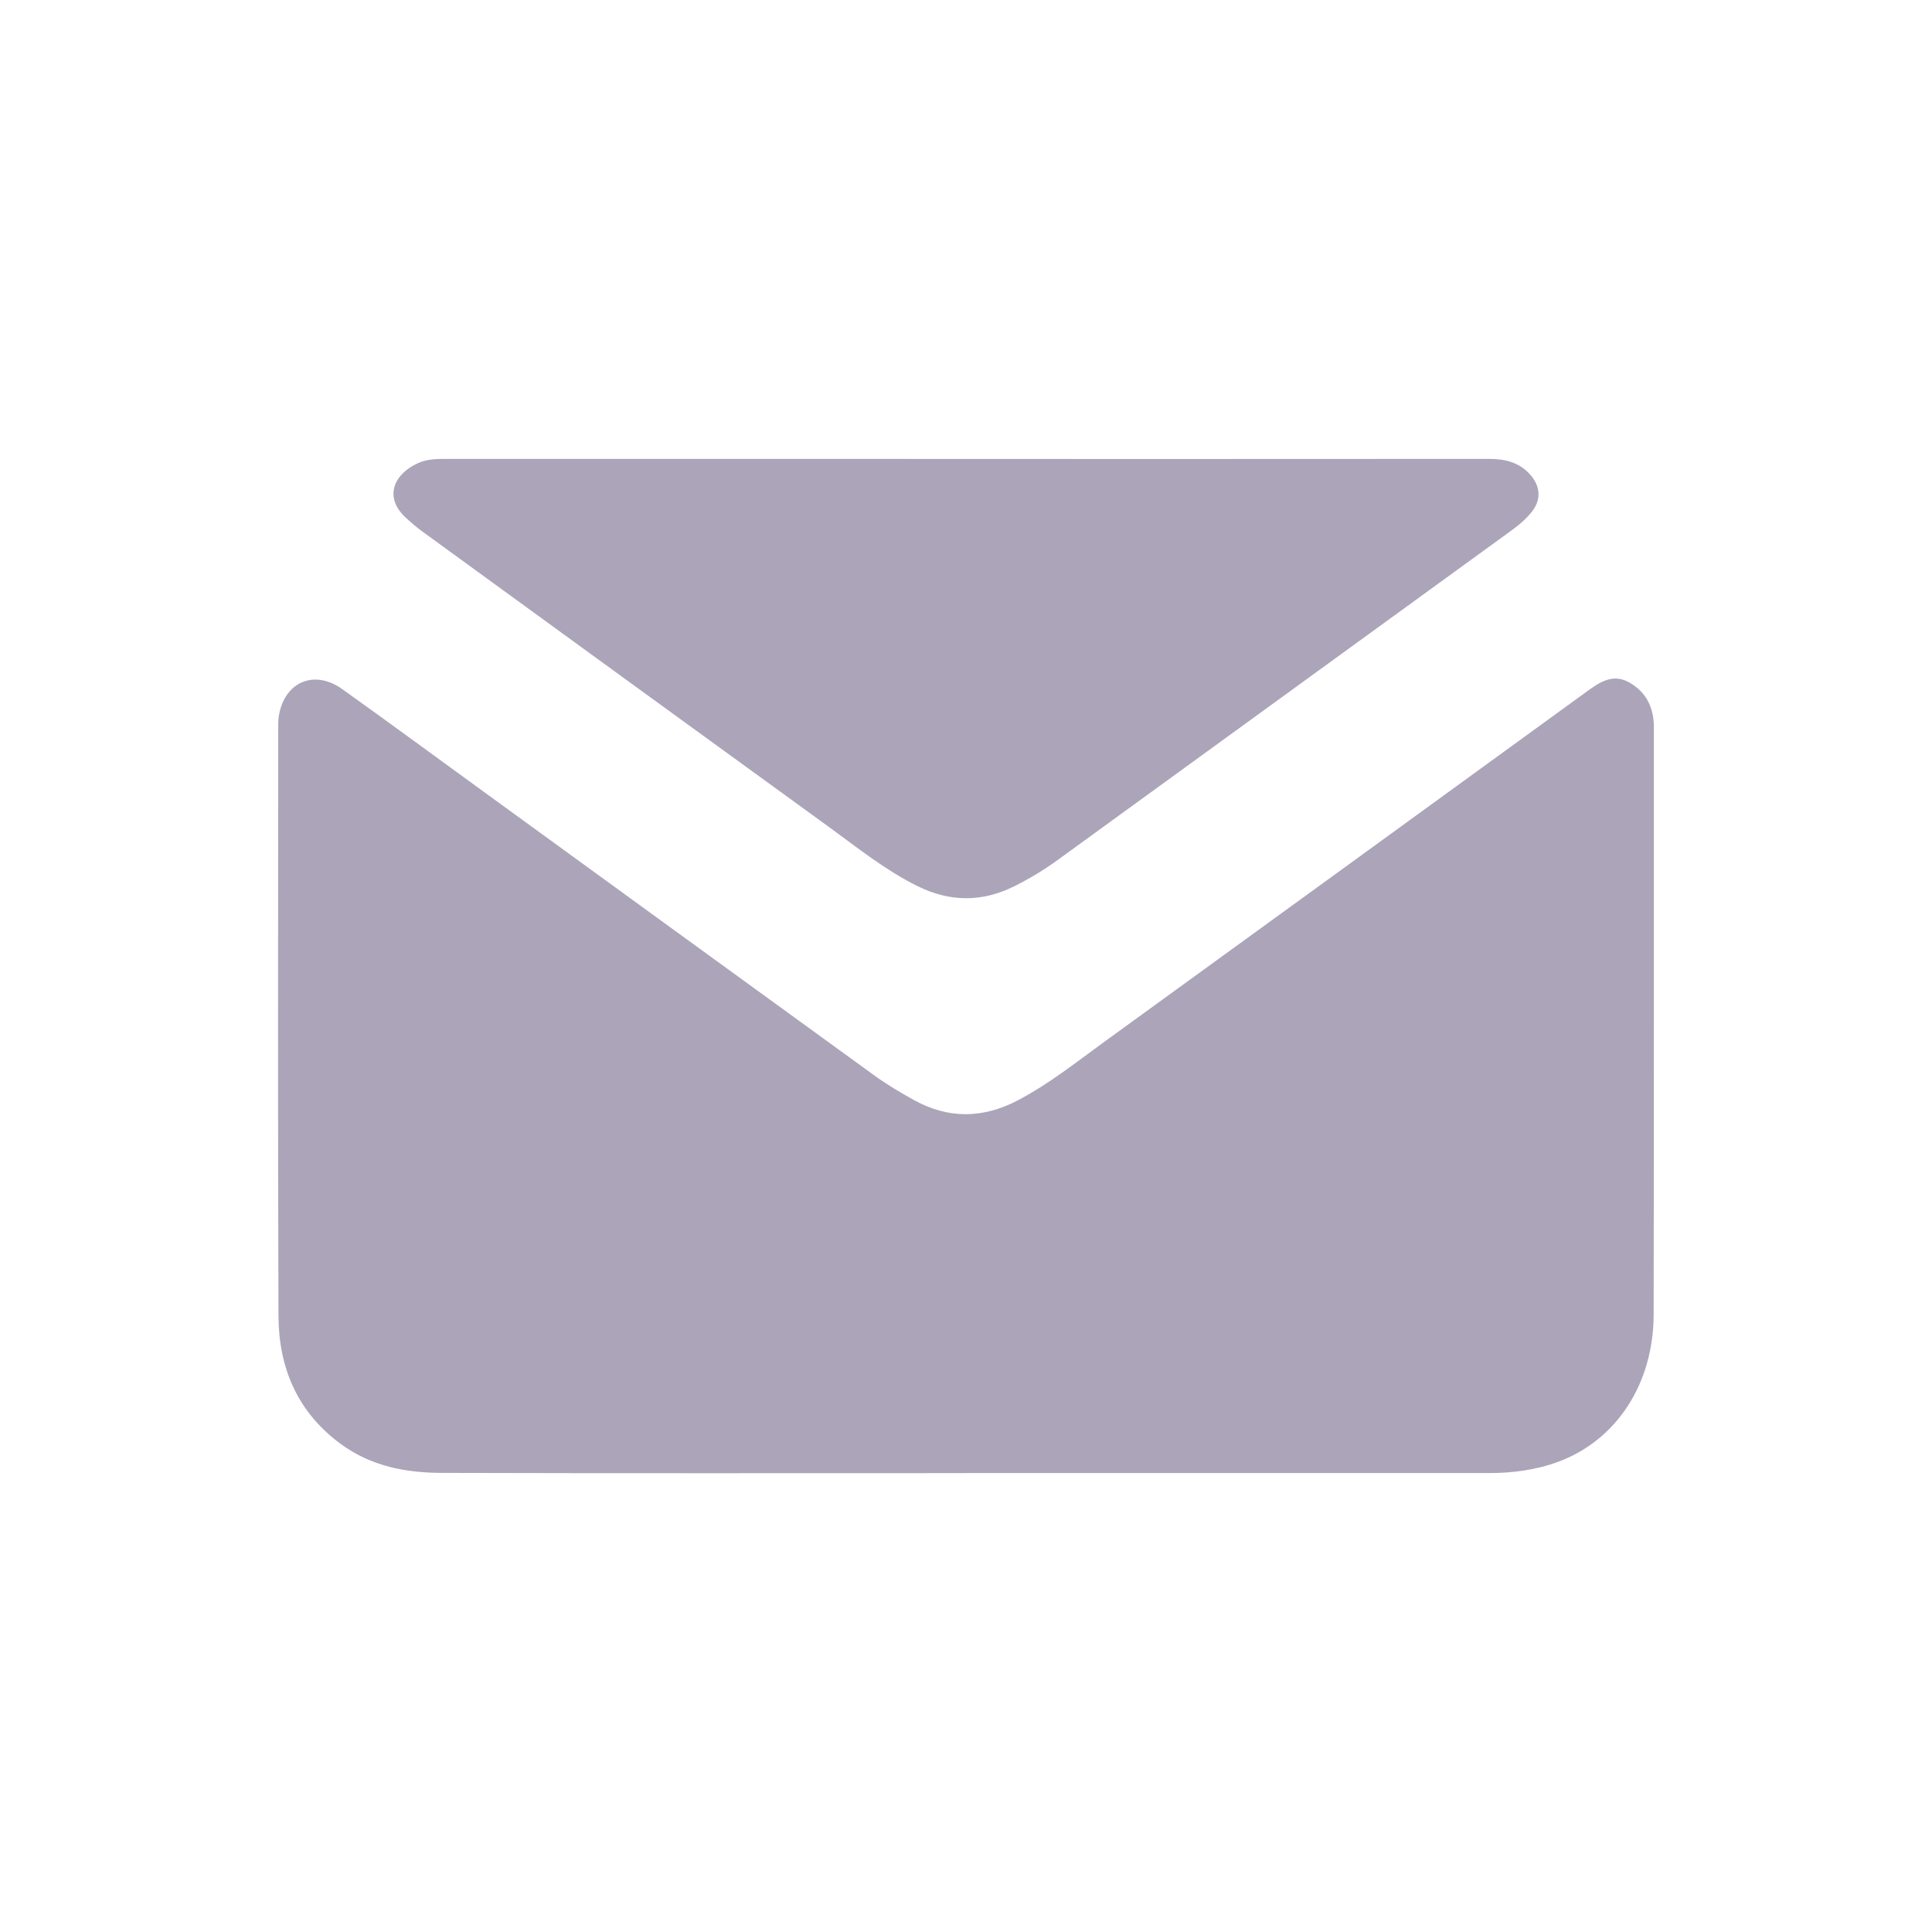 <?xml version="1.0" encoding="UTF-8"?>
<svg xmlns="http://www.w3.org/2000/svg" version="1.1" viewBox="0 0 42.52 42.52">
  <defs>
    <style>
      .cls-1 {
        fill: #aca4b9;
      }
    </style>
  </defs>
  <!-- Generator: Adobe Illustrator 28.7.3, SVG Export Plug-In . SVG Version: 1.2.0 Build 164)  -->
  <g>
    <g id="email-icon">
      <g>
        <path class="cls-1" d="M21.261,32.421c-3.845,0-7.69.006-11.536-.005-.793-.002-1.558-.146-2.226-.637-.955-.702-1.365-1.676-1.37-2.815-.016-4.328-.007-8.656-.006-12.985,0-.062.001-.124.009-.186.103-.771.77-1.077,1.4-.627,1.043.745,2.075,1.504,3.111,2.257,2.867,2.083,5.733,4.168,8.603,6.248.275.199.57.374.868.539.755.418,1.516.409,2.28.01.7-.366,1.313-.859,1.949-1.32,3.522-2.553,7.041-5.111,10.561-7.667.28-.203.575-.417.935-.223.386.208.56.554.56.999-.003,4.308.004,8.615-.005,12.923-.003,1.526-.822,2.77-2.107,3.242-.488.179-1.003.246-1.523.246-3.835.001-7.67,0-11.504,0Z"/>
        <path class="cls-1" d="M21.284,10.101c3.824,0,7.648.001,11.472-.002.356,0,.673.067.922.348.224.253.246.547.038.812-.122.155-.27.283-.43.4-3.336,2.422-6.67,4.845-10.006,7.266-.301.219-.619.411-.953.578-.717.358-1.427.351-2.143-.005-.699-.348-1.304-.835-1.93-1.29-2.986-2.165-5.968-4.335-8.951-6.505-.133-.097-.26-.204-.38-.317-.485-.453-.246-.961.282-1.196.21-.094.442-.091.671-.091,3.803.002,7.606.001,11.41.001Z"/>
      </g>
    </g>
  </g>
</svg>